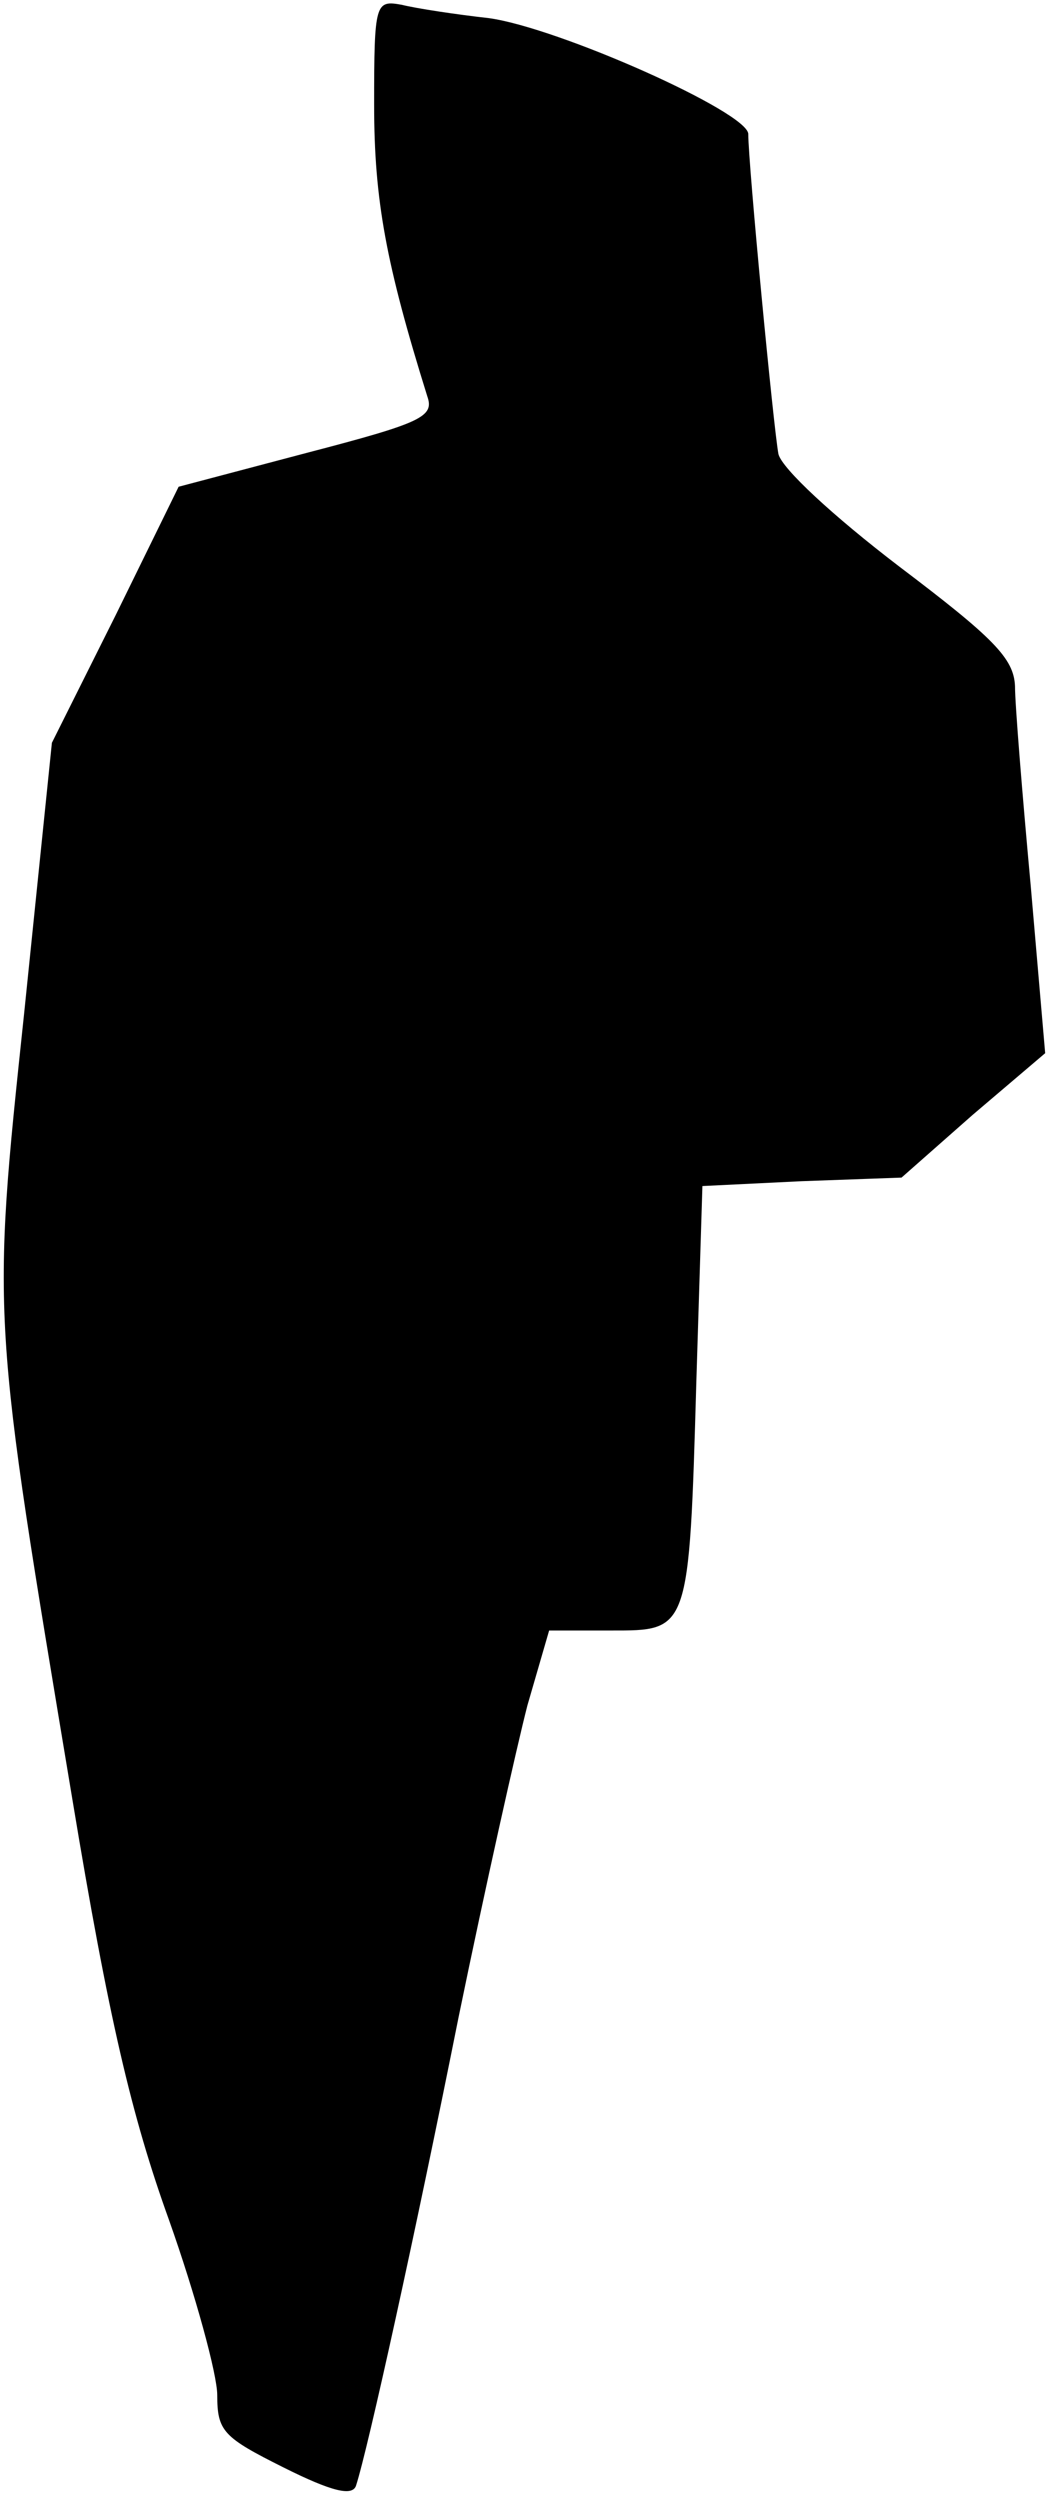 <?xml version="1.0" standalone="no"?>
<!DOCTYPE svg PUBLIC "-//W3C//DTD SVG 20010904//EN"
 "http://www.w3.org/TR/2001/REC-SVG-20010904/DTD/svg10.dtd">
<svg version="1.0" xmlns="http://www.w3.org/2000/svg"
 width="87pt" height="207pt" viewBox="0 0 87 207"
 preserveAspectRatio="xMidYMid meet">
<g transform="translate(0,207) scale(0.1,-0.1)"
fill="#000000" stroke="none">
<path fill="#000000" stroke="none" d="M310 1983 c0 -79 10 -132 44 -241 6
-17 -4 -22 -100 -47 l-106 -28 -52 -106 -53 -106 -23 -224 c-27 -255 -27 -249
40 -651 30 -181 49 -262 80 -348 22 -62 40 -128 40 -145 0 -30 5 -35 55 -60
40 -20 57 -24 60 -15 10 31 49 208 85 388 22 107 48 223 57 258 l18 62 51 0
c65 0 65 -2 71 207 l5 161 82 4 83 3 59 52 60 51 -12 139 c-7 76 -13 150 -13
165 -1 23 -18 40 -96 99 -55 42 -97 81 -100 93 -4 21 -25 240 -25 265 0 18
-157 88 -215 96 -27 3 -60 8 -72 11 -22 4 -23 2 -23 -83z"/>
</g>
</svg>
